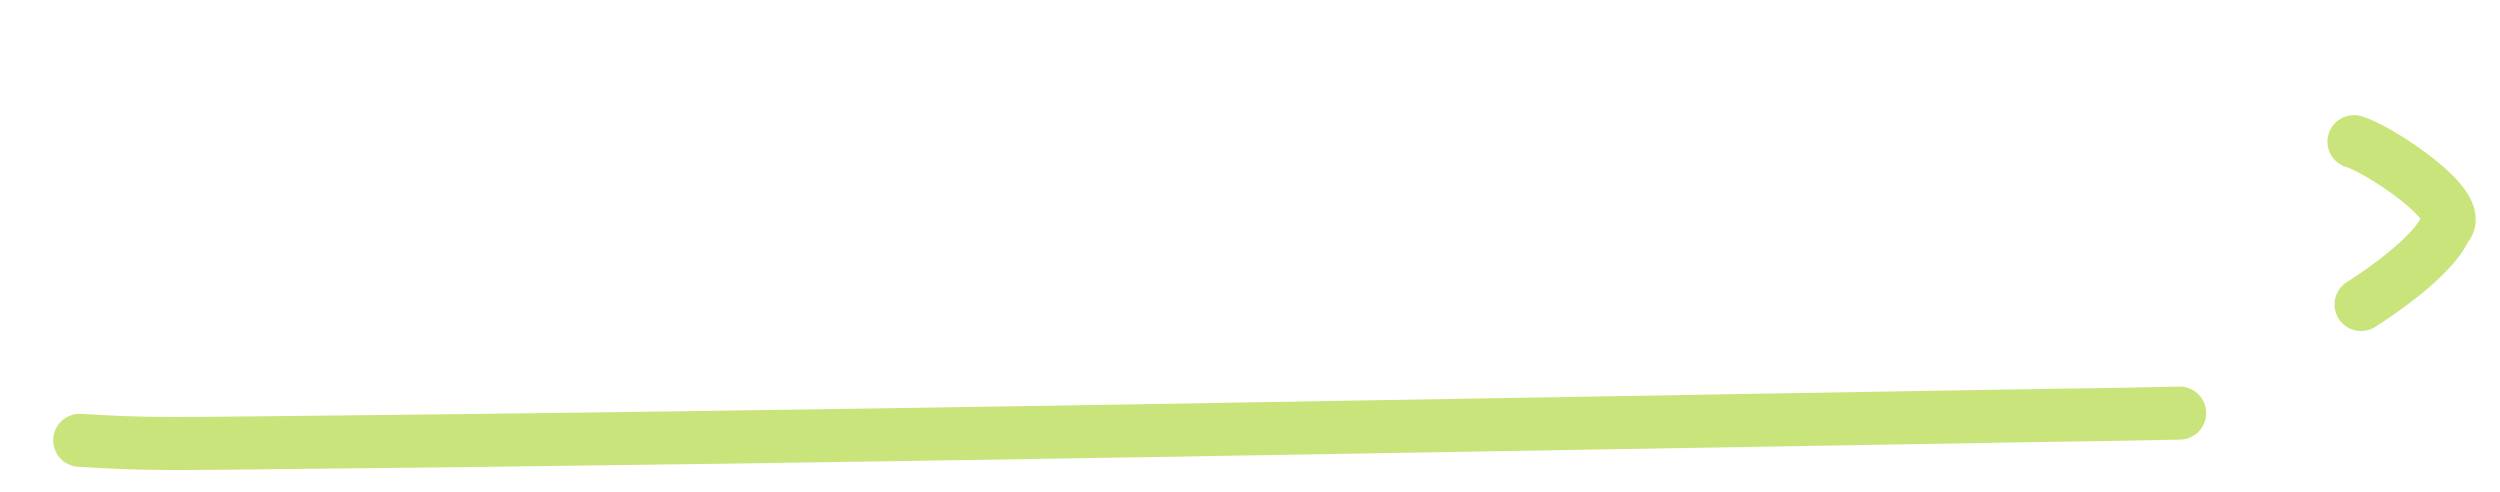 <svg viewBox="0 0 330 65" fill="none" xmlns="http://www.w3.org/2000/svg">
<path d="M310.721 18.701C313.769 19.532 325.856 27.358 322.816 30.018C320.987 34.404 311.655 40.193 311.655 40.193" stroke="#CAE47C" stroke-width="7" stroke-linecap="round"/>
<path class="default" d="M287.719 54.528C280.085 54.71 272.351 54.793 264.799 54.917C187.749 56.181 110.563 57.705 33.669 58.461C22.245 58.574 18.977 58.653 10.523 58.121" stroke="#CAE47C" stroke-width="7" stroke-linecap="round"/>
</svg>
